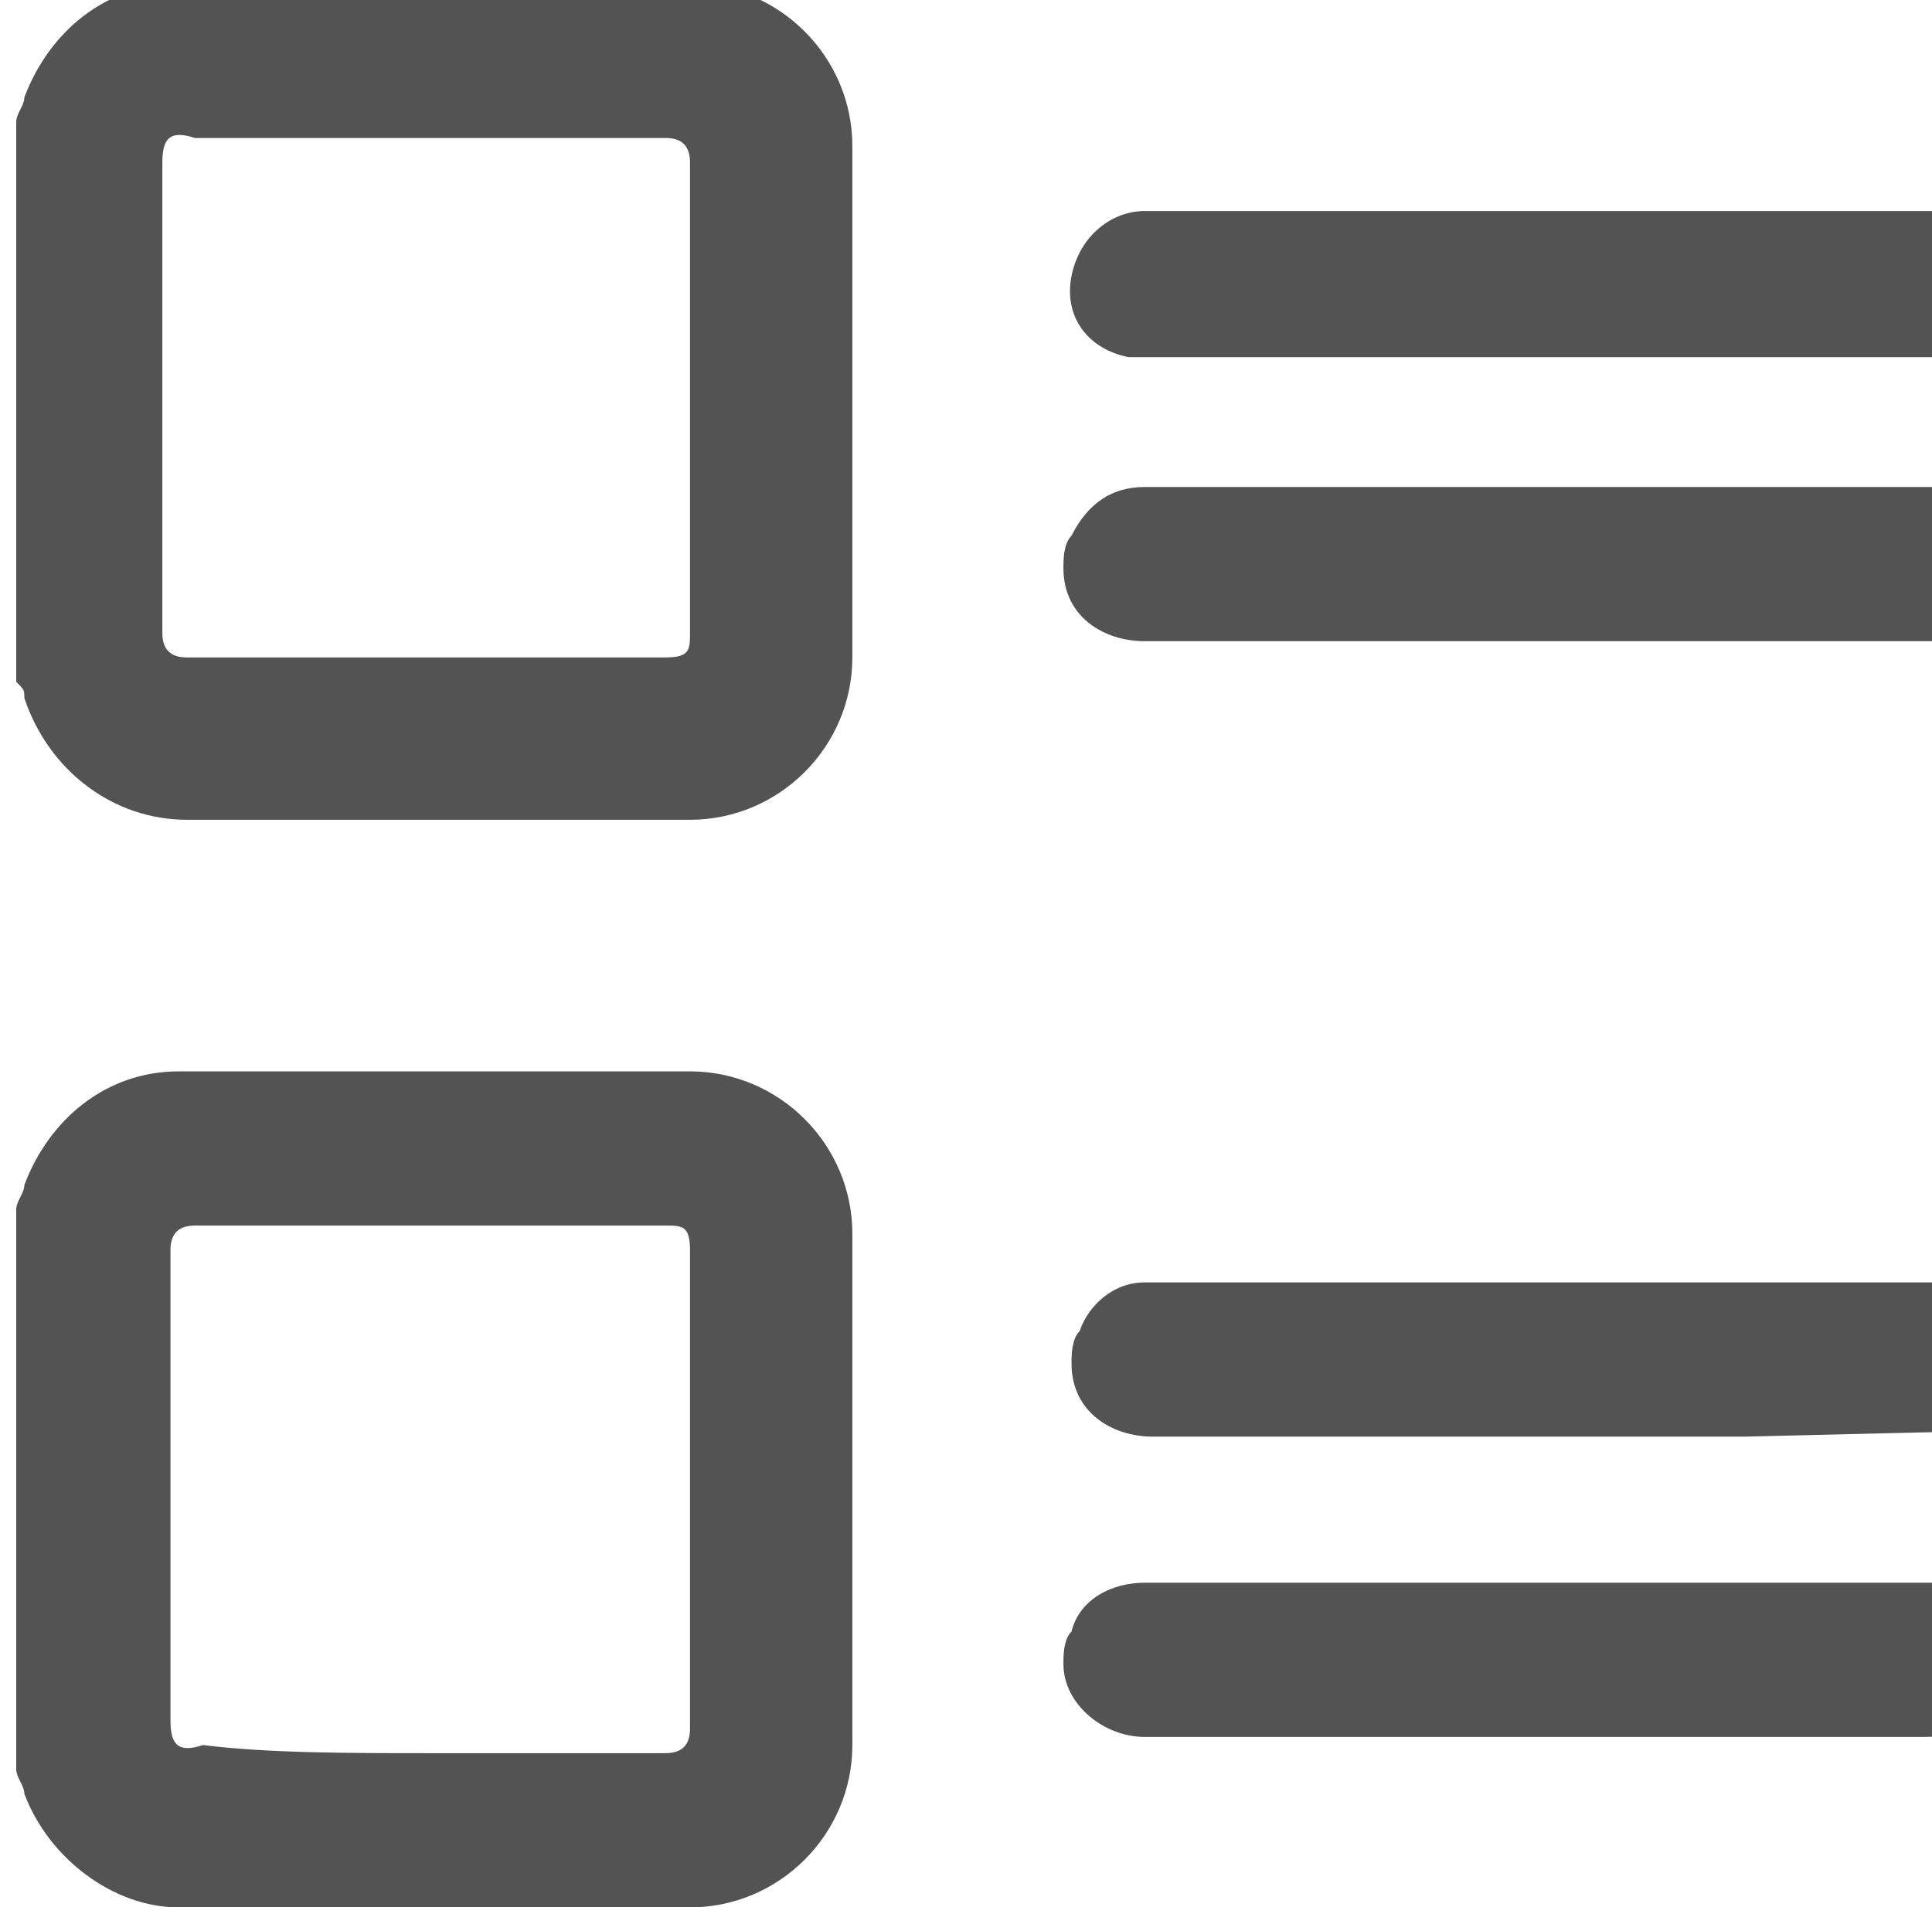 <?xml version="1.0" encoding="utf-8"?>
<!-- Generator: Adobe Illustrator 21.0.0, SVG Export Plug-In . SVG Version: 6.00 Build 0)  -->
<svg version="1.1" id="Layer_1" xmlns="http://www.w3.org/2000/svg" xmlns:xlink="http://www.w3.org/1999/xlink" x="0px" y="0px"
	 viewBox="0 0 23.8 23.5" style="enable-background:new 0 0 23.8 23.5;" xml:space="preserve">
<style type="text/css">
	.st0{fill:#535353;}
</style>
<g transform="translate(262.915 -167.752)">
	<g transform="translate(-262.915 167.752)">
		<path class="st0" d="M0.2,1.5c0-0.1,0.1-0.2,0.1-0.3c0.3-0.8,1-1.4,1.9-1.4c2.1,0,4.2,0,6.3,0c1.1,0,2,0.9,2,2c0,2.1,0,4.2,0,6.3
			c0,1.1-0.9,2-2,2c-2.1,0-4.1,0-6.2,0c-0.9,0-1.7-0.6-2-1.5c0-0.1,0-0.1-0.1-0.2V1.5z M2,4.9c0,1,0,2,0,2.9C2,8,2.1,8.1,2.3,8.1
			c2,0,3.9,0,5.9,0c0.3,0,0.3-0.1,0.3-0.3c0-1.9,0-3.9,0-5.8c0-0.2-0.1-0.3-0.3-0.3c-1.9,0-3.9,0-5.8,0C2.1,1.6,2,1.7,2,2
			C2,2.9,2,3.9,2,4.9z"/>
		<path class="st0" d="M0.2,14.9c0-0.1,0.1-0.2,0.1-0.3c0.3-0.8,1-1.4,1.9-1.4c2.1,0,4.2,0,6.3,0c1.1,0,2,0.9,2,2c0,2.1,0,4.2,0,6.3
			c0,1.1-0.9,2-2,2c-2.1,0-4.2,0-6.3,0c-0.8,0-1.6-0.6-1.9-1.4c0-0.1-0.1-0.2-0.1-0.3L0.2,14.9z M5.3,21.6c1,0,2,0,2.9,0
			c0.2,0,0.3-0.1,0.3-0.3c0-2,0-3.9,0-5.9c0-0.3-0.1-0.3-0.3-0.3c-1.9,0-3.9,0-5.8,0c-0.2,0-0.3,0.1-0.3,0.3c0,1.9,0,3.9,0,5.8
			c0,0.3,0.1,0.4,0.4,0.3C3.3,21.6,4.3,21.6,5.3,21.6z"/>
		<path class="st0" d="M21.5,2.6c2.4,0,4.9,0,7.3,0c0.5,0,1,0.3,1,0.8c0,0.1,0,0.3-0.1,0.4c-0.1,0.4-0.4,0.6-0.8,0.6
			c-0.1,0-0.2,0-0.3,0H14.3c-0.1,0-0.3,0-0.4,0c-0.5-0.1-0.8-0.5-0.7-1c0.1-0.5,0.5-0.8,0.9-0.8c1.3,0,2.6,0,3.9,0L21.5,2.6z"/>
		<path class="st0" d="M21.5,17.7c-2.4,0-4.9,0-7.3,0c-0.5,0-1-0.3-1-0.9c0-0.1,0-0.3,0.1-0.4c0.1-0.3,0.4-0.6,0.8-0.6
			c0.1,0,0.2,0,0.3,0h14.5c0.1,0,0.3,0,0.4,0c0.5,0.1,0.8,0.5,0.7,1c-0.1,0.5-0.5,0.8-0.9,0.8c-1.1,0-2.3,0-3.4,0L21.5,17.7z"/>
		<path class="st0" d="M19,6c1.6,0,3.2,0,4.8,0c0.5,0,1,0.4,1,0.9c0,0.1,0,0.3-0.1,0.4c-0.1,0.4-0.5,0.6-0.9,0.6c-0.5,0-1,0-1.5,0
			c-2.7,0-5.4,0-8.2,0c-0.5,0-1-0.3-1-0.9c0-0.1,0-0.3,0.1-0.4C13.4,6.2,13.7,6,14.1,6C15.8,6,17.4,6,19,6z"/>
		<path class="st0" d="M18.9,21.4c-1.6,0-3.2,0-4.8,0c-0.5,0-1-0.4-1-0.9c0-0.1,0-0.3,0.1-0.4c0.1-0.4,0.5-0.6,0.9-0.6
			c0.6,0,1.1,0,1.7,0c2.7,0,5.3,0,8,0c0.5,0,1,0.4,1,0.9c0,0.1,0,0.3-0.1,0.4c-0.2,0.4-0.5,0.6-1,0.6C22.1,21.4,20.5,21.4,18.9,21.4
			z"/>
	</g>
</g>
</svg>
